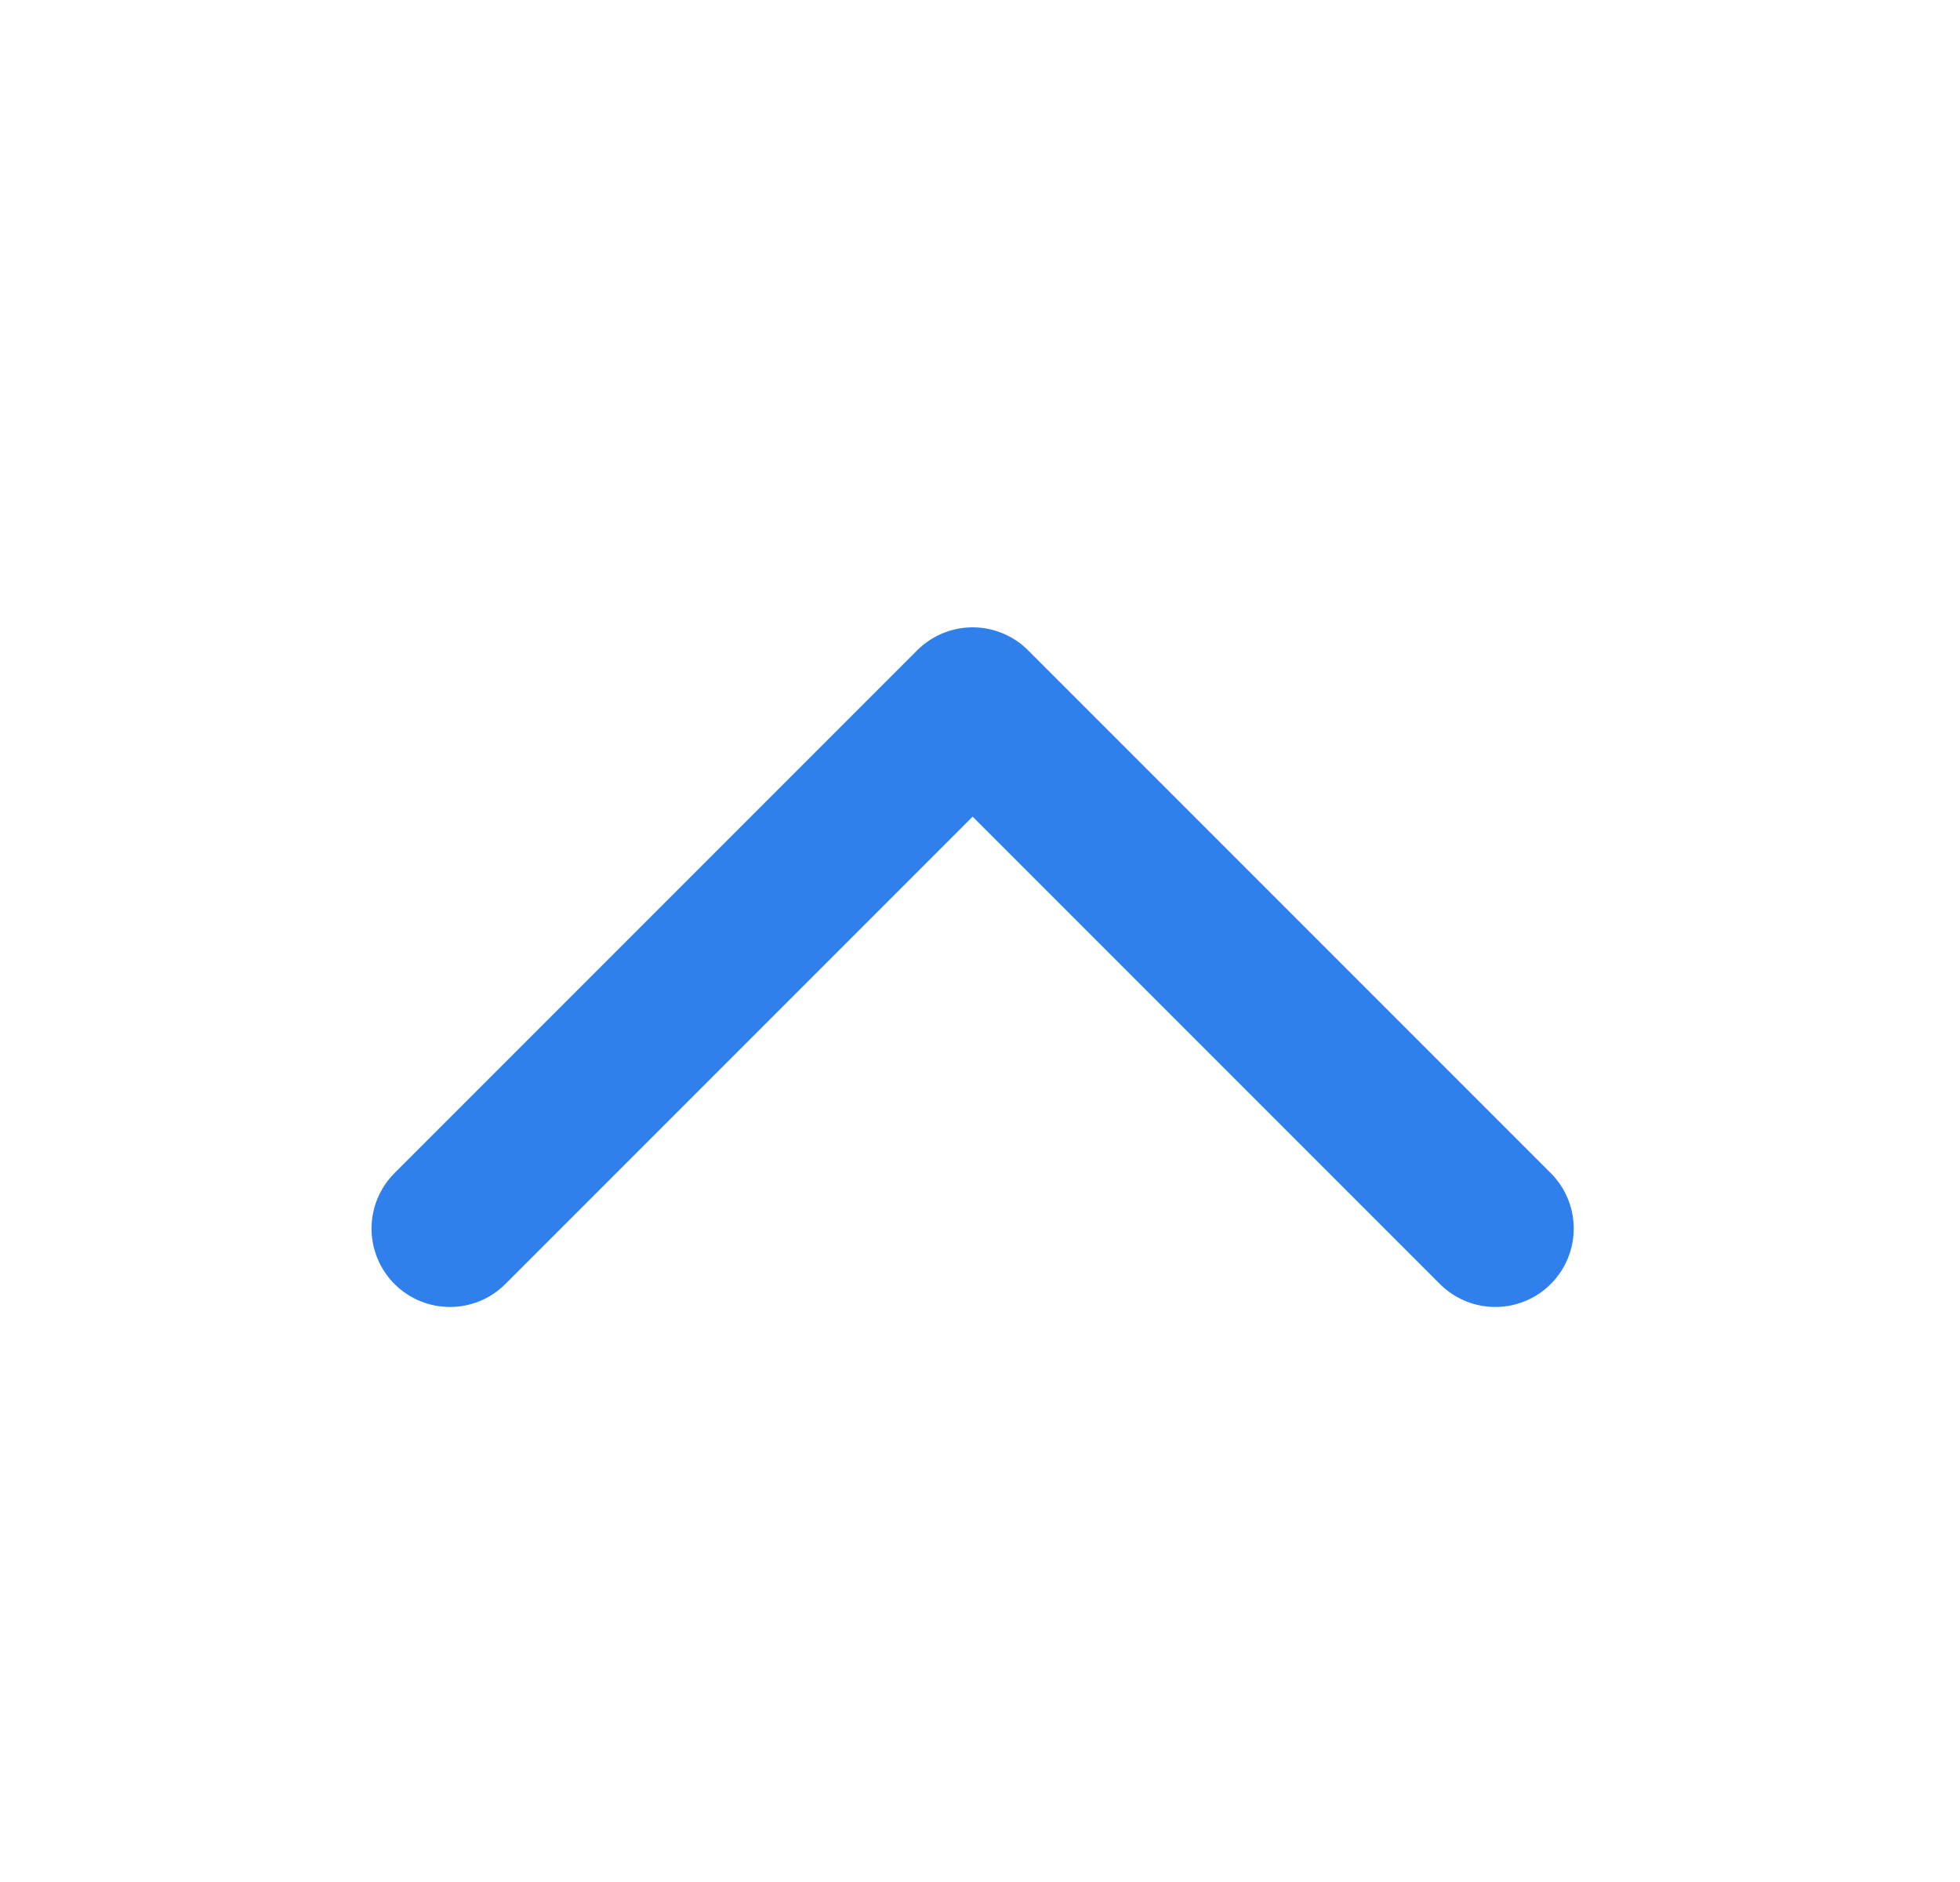 <svg xmlns="http://www.w3.org/2000/svg" width="25" height="24" viewBox="0 0 25 24" fill="none">
    <path d="M19.073 15.667L12.406 9L5.739 15.667" stroke="#2F80ED" stroke-width="2" stroke-miterlimit="10" stroke-linecap="round" stroke-linejoin="round"/>
</svg>